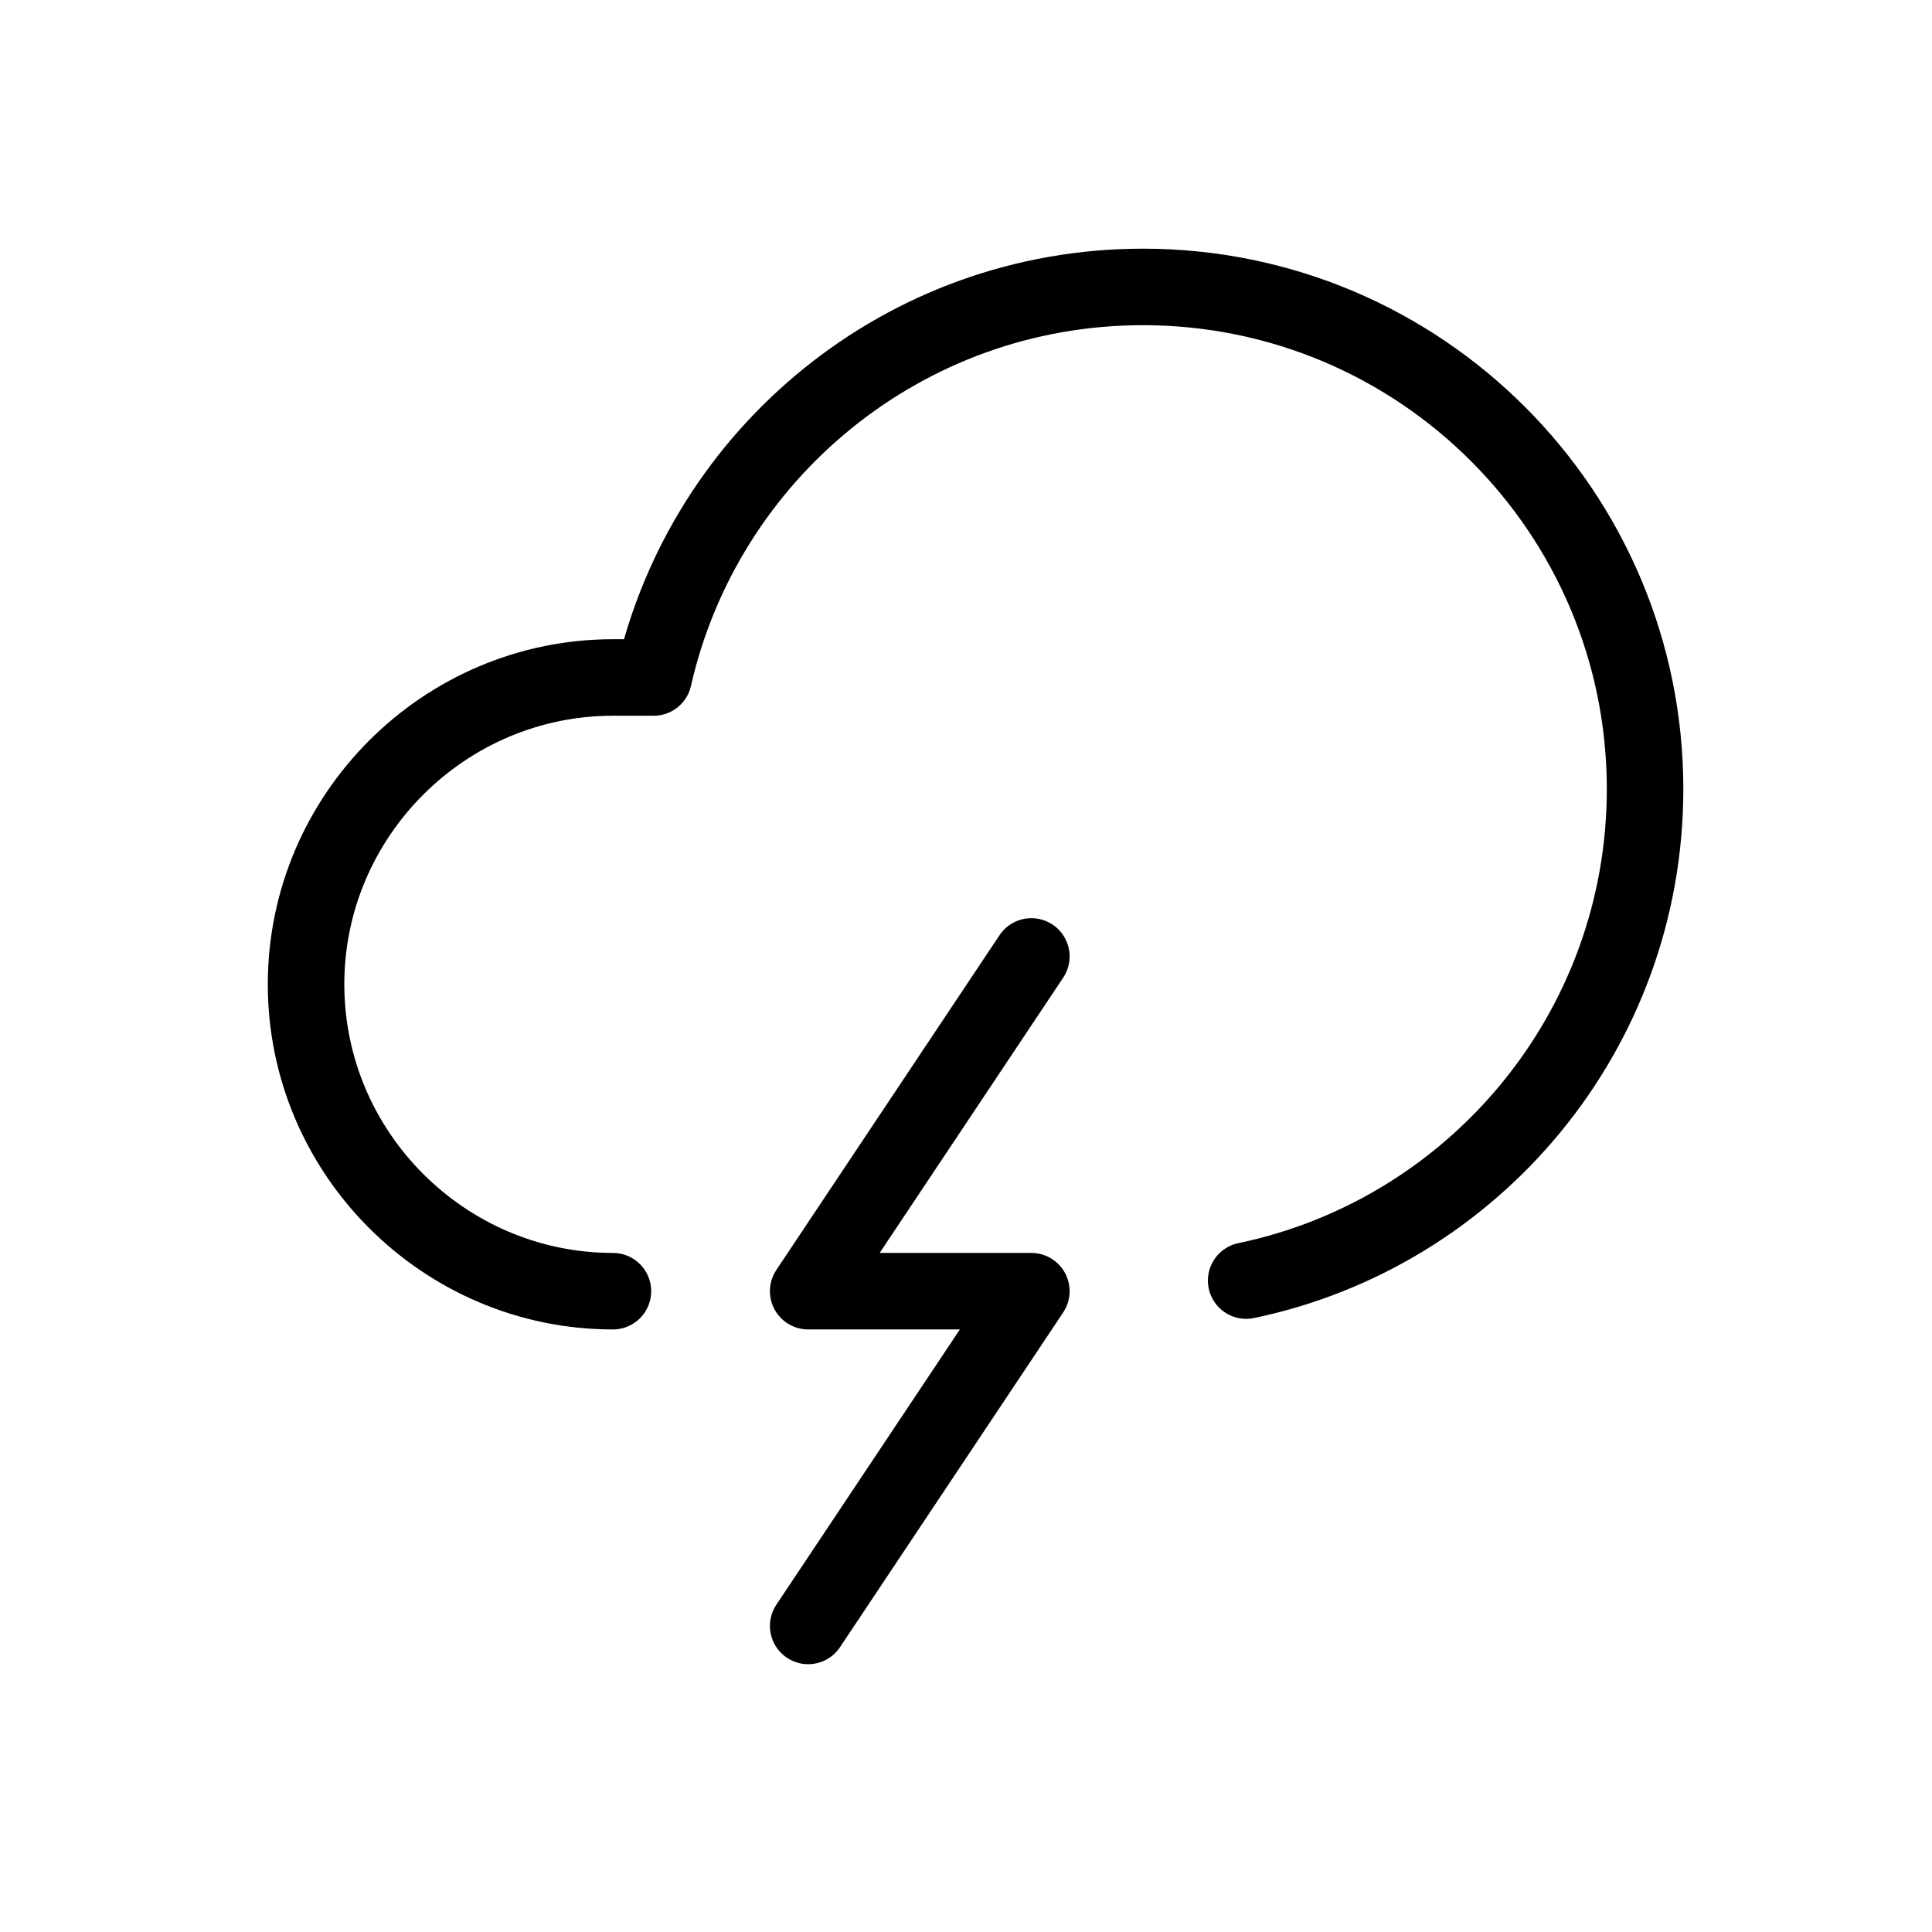 <svg width="101" height="101" viewBox="0 0 101 101" fill="none" xmlns="http://www.w3.org/2000/svg">
<path d="M65.146 66.946C77.046 64.467 86 53.908 86 41.25C86 26.754 74.246 15 59.75 15C47.267 15 36.825 23.721 34.171 35.417H32.042C23.233 35.417 16 42.621 16 51.458C16 60.296 23.233 67.5 32.042 67.5" stroke="black" stroke-width="4" stroke-miterlimit="10" stroke-linecap="round" stroke-linejoin="round"/>
<path d="M42.25 85L53.917 67.5H42.25L53.917 50" stroke="black" stroke-width="4" stroke-miterlimit="10" stroke-linecap="round" stroke-linejoin="round"/>
</svg>
